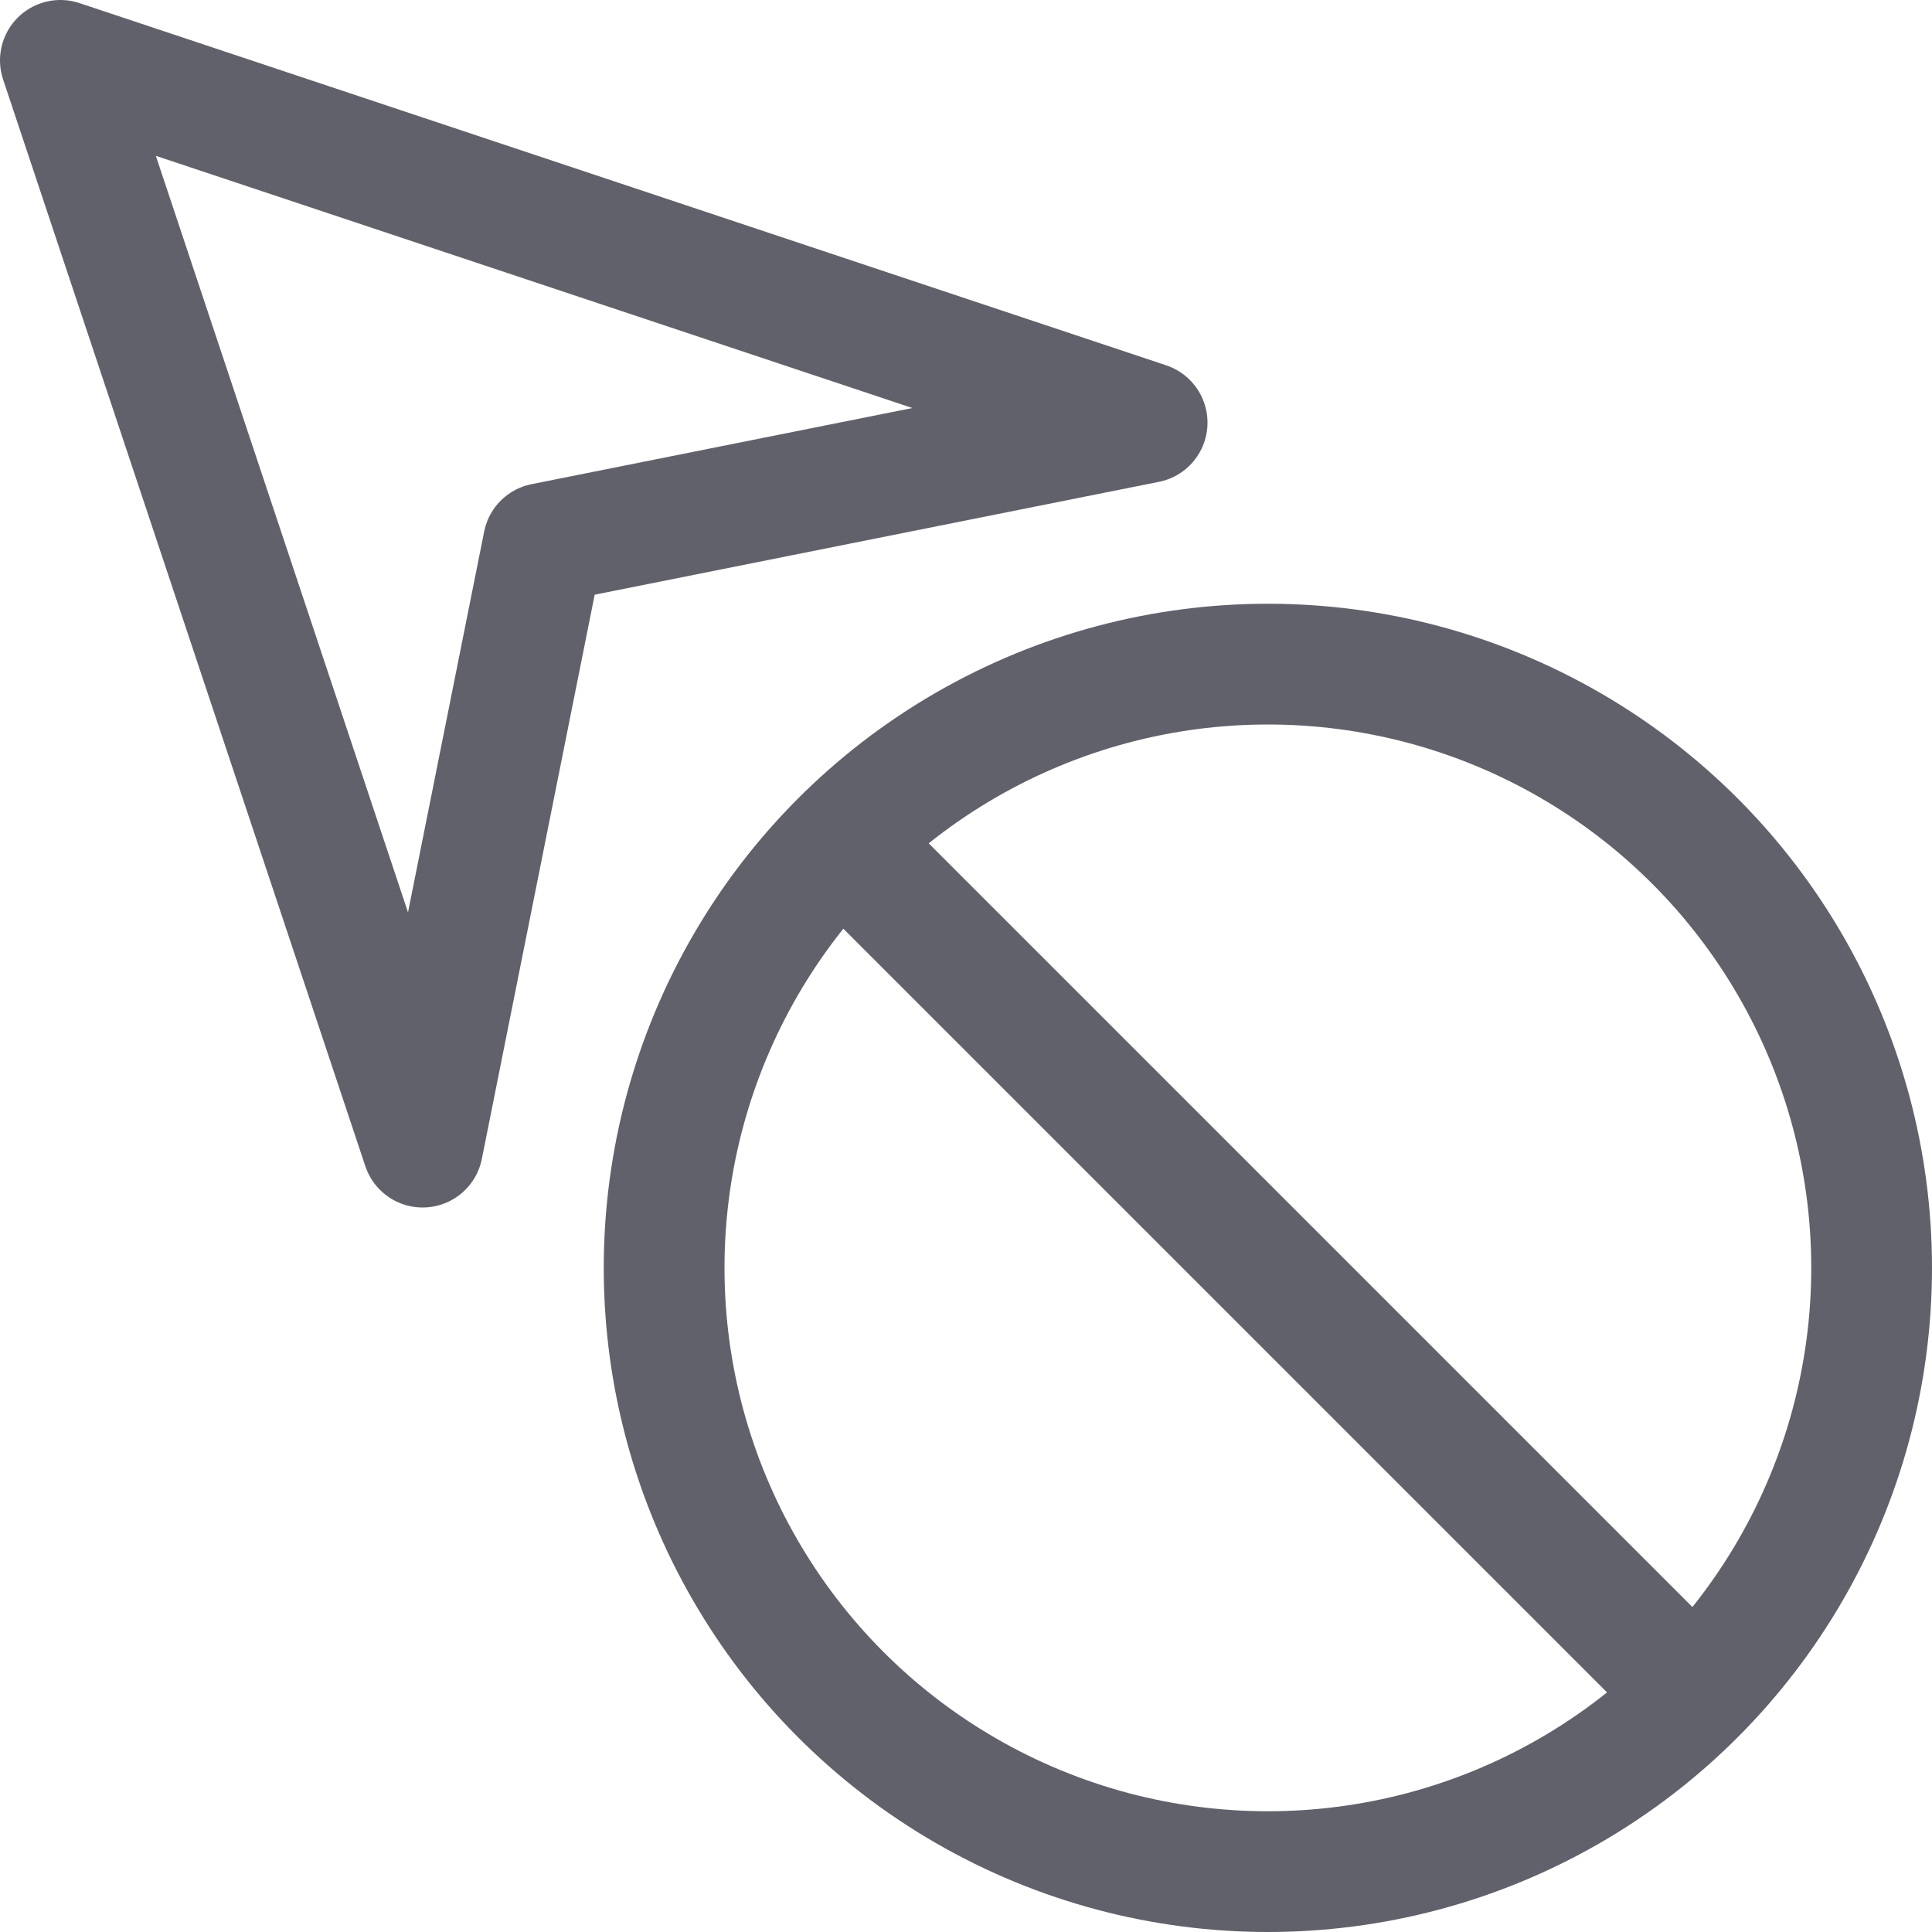 <svg xmlns="http://www.w3.org/2000/svg" height="16" width="16" viewBox="0 0 16 16"><title>cursor not allowed 2</title><g fill="#61616b" class="nc-icon-wrapper"><polygon points="0.5 0.5 9.5 3.5 4.5 4.5 3.5 9.5 0.5 0.5" fill="none" stroke="#61616b" stroke-linecap="round" stroke-linejoin="round" data-cap="butt" data-color="color-2"></polygon> <circle cx="10.5" cy="10.5" r="5" fill="none" stroke="#61616b" stroke-linecap="round" stroke-linejoin="round" data-cap="butt"></circle> <line x1="7" y1="7" x2="14" y2="14" fill="none" stroke="#61616b" stroke-linecap="round" stroke-linejoin="round" data-cap="butt"></line></g></svg>